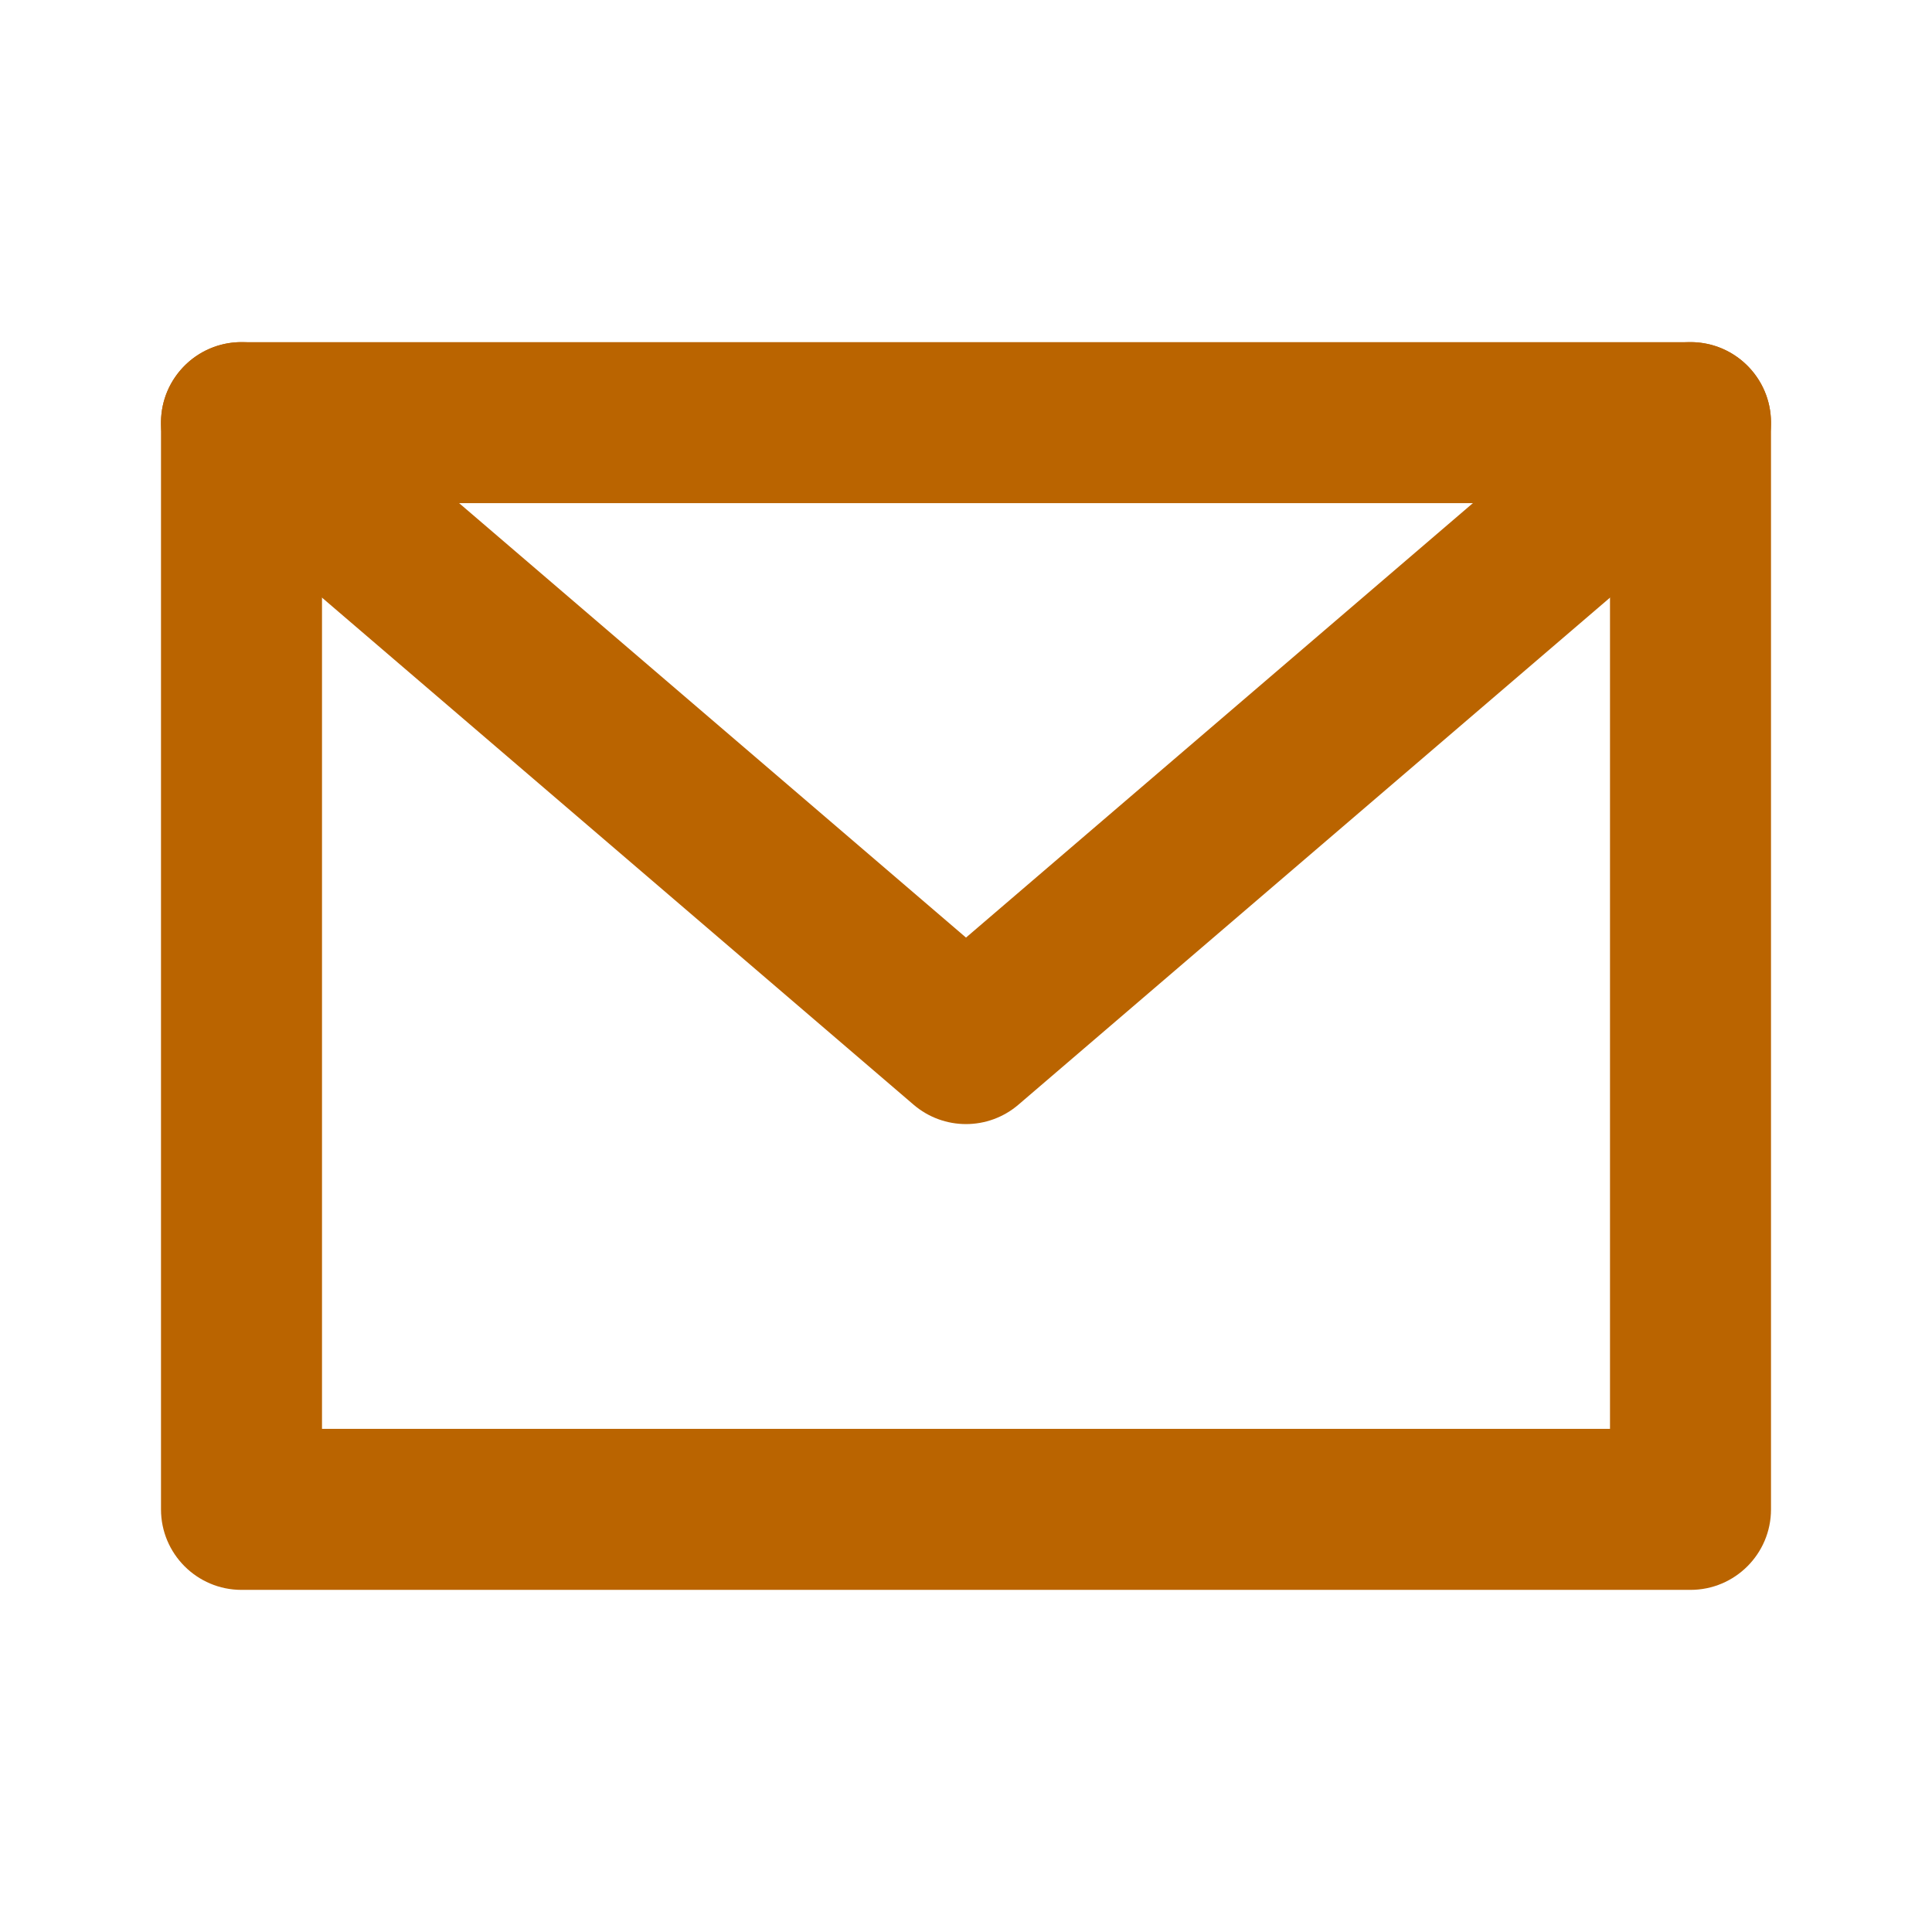 <svg width="24" height="24" viewBox="0 0 24 24" fill="none" xmlns="http://www.w3.org/2000/svg">
<path fill-rule="evenodd" clip-rule="evenodd" d="M2 5.25C2 4.698 2.448 4.25 3 4.25H21C21.552 4.25 22 4.698 22 5.25V18.75C22 19.302 21.552 19.75 21 19.75H3C2.448 19.75 2 19.302 2 18.75V5.25ZM4 6.25V17.75H20V6.25H4Z" fill="#BA6400"/>
<path fill-rule="evenodd" clip-rule="evenodd" d="M2.241 4.599C2.6 4.18 3.231 4.131 3.651 4.491L12 11.647L20.349 4.491C20.769 4.131 21.4 4.18 21.759 4.599C22.119 5.019 22.07 5.65 21.651 6.009L12.651 13.723C12.276 14.044 11.724 14.044 11.349 13.723L2.349 6.009C1.93 5.65 1.881 5.019 2.241 4.599Z" fill="#BA6400"/>
</svg>
